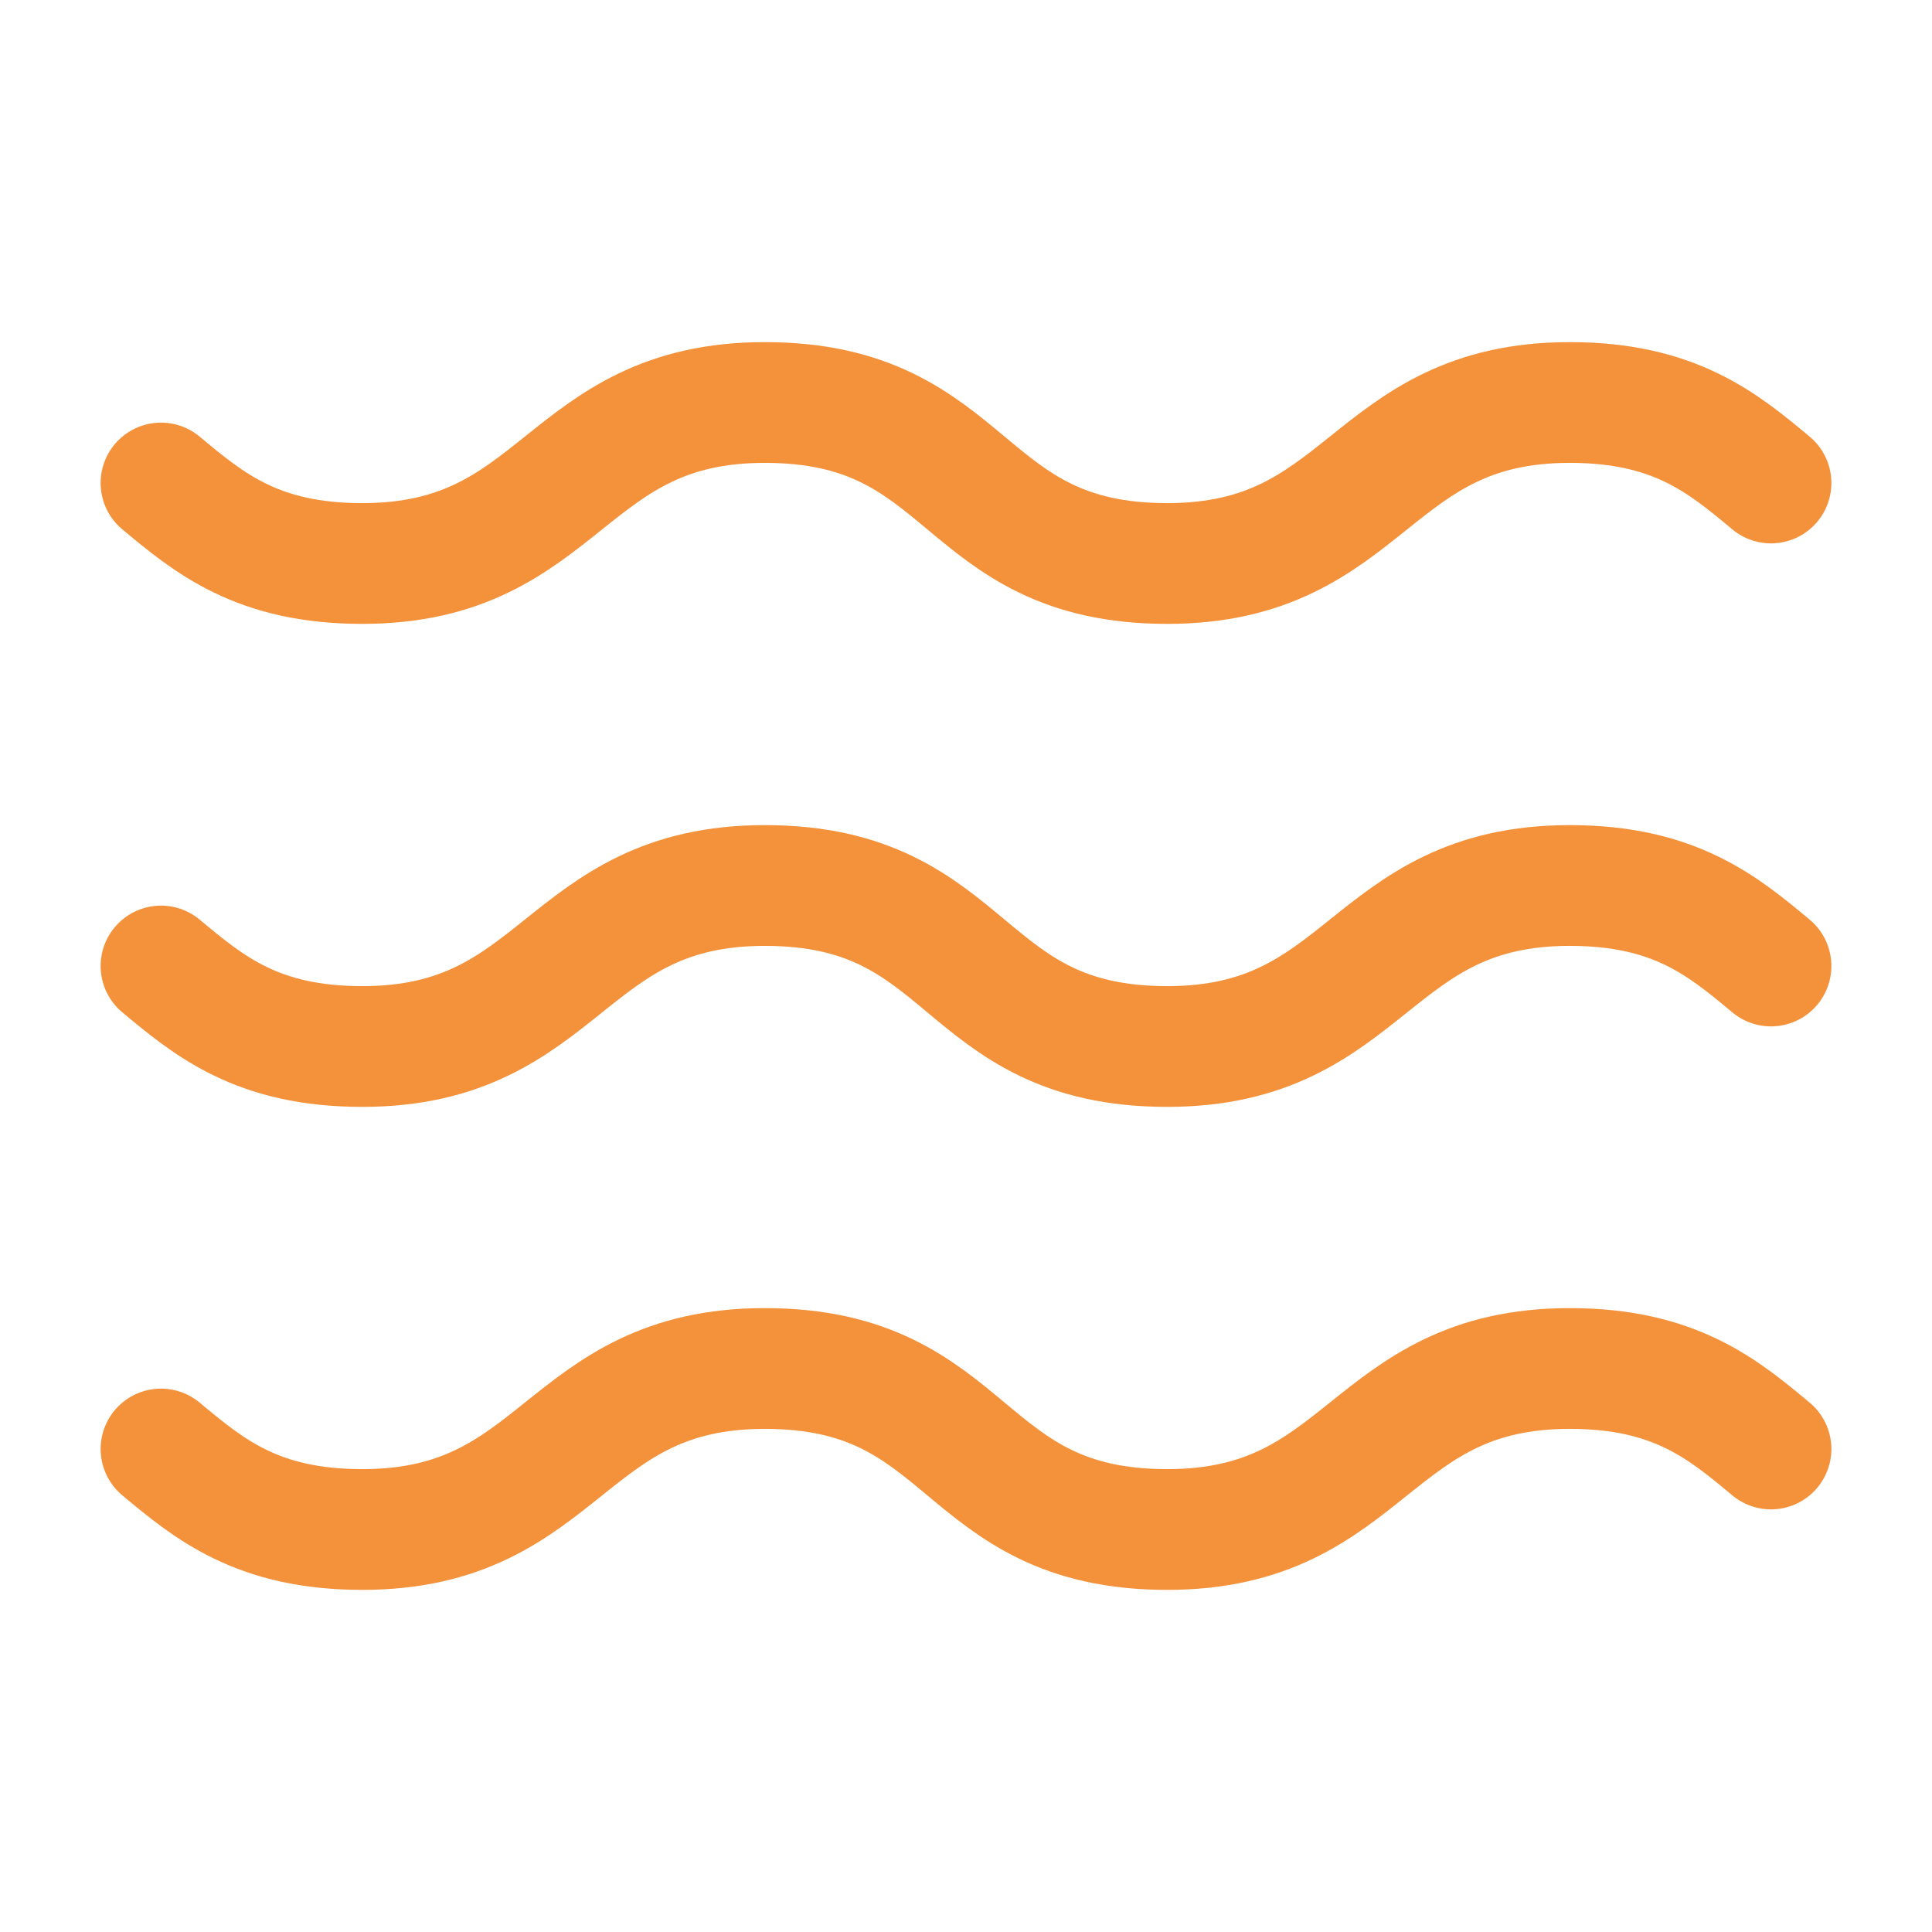 <svg width="24" height="24" viewBox="0 0 24 24" fill="none" xmlns="http://www.w3.org/2000/svg">
<path d="M2 6C2.6 6.5 3.2 7 4.5 7C7 7 7 5 9.5 5C10.8 5 11.4 5.5 12 6C12.6 6.5 13.2 7 14.5 7C17 7 17 5 19.5 5C20.8 5 21.4 5.5 22 6M2 18C2.6 18.5 3.2 19 4.5 19C7 19 7 17 9.5 17C10.8 17 11.4 17.5 12 18C12.6 18.5 13.2 19 14.5 19C17 19 17 17 19.5 17C20.8 17 21.4 17.5 22 18M2 12C2.6 12.5 3.2 13 4.5 13C7 13 7 11 9.5 11C10.8 11 11.4 11.5 12 12C12.6 12.5 13.2 13 14.5 13C17 13 17 11 19.5 11C20.8 11 21.4 11.5 22 12" stroke="#F4923B" stroke-width="1.5" stroke-linecap="round" stroke-linejoin="round"/>
</svg>
